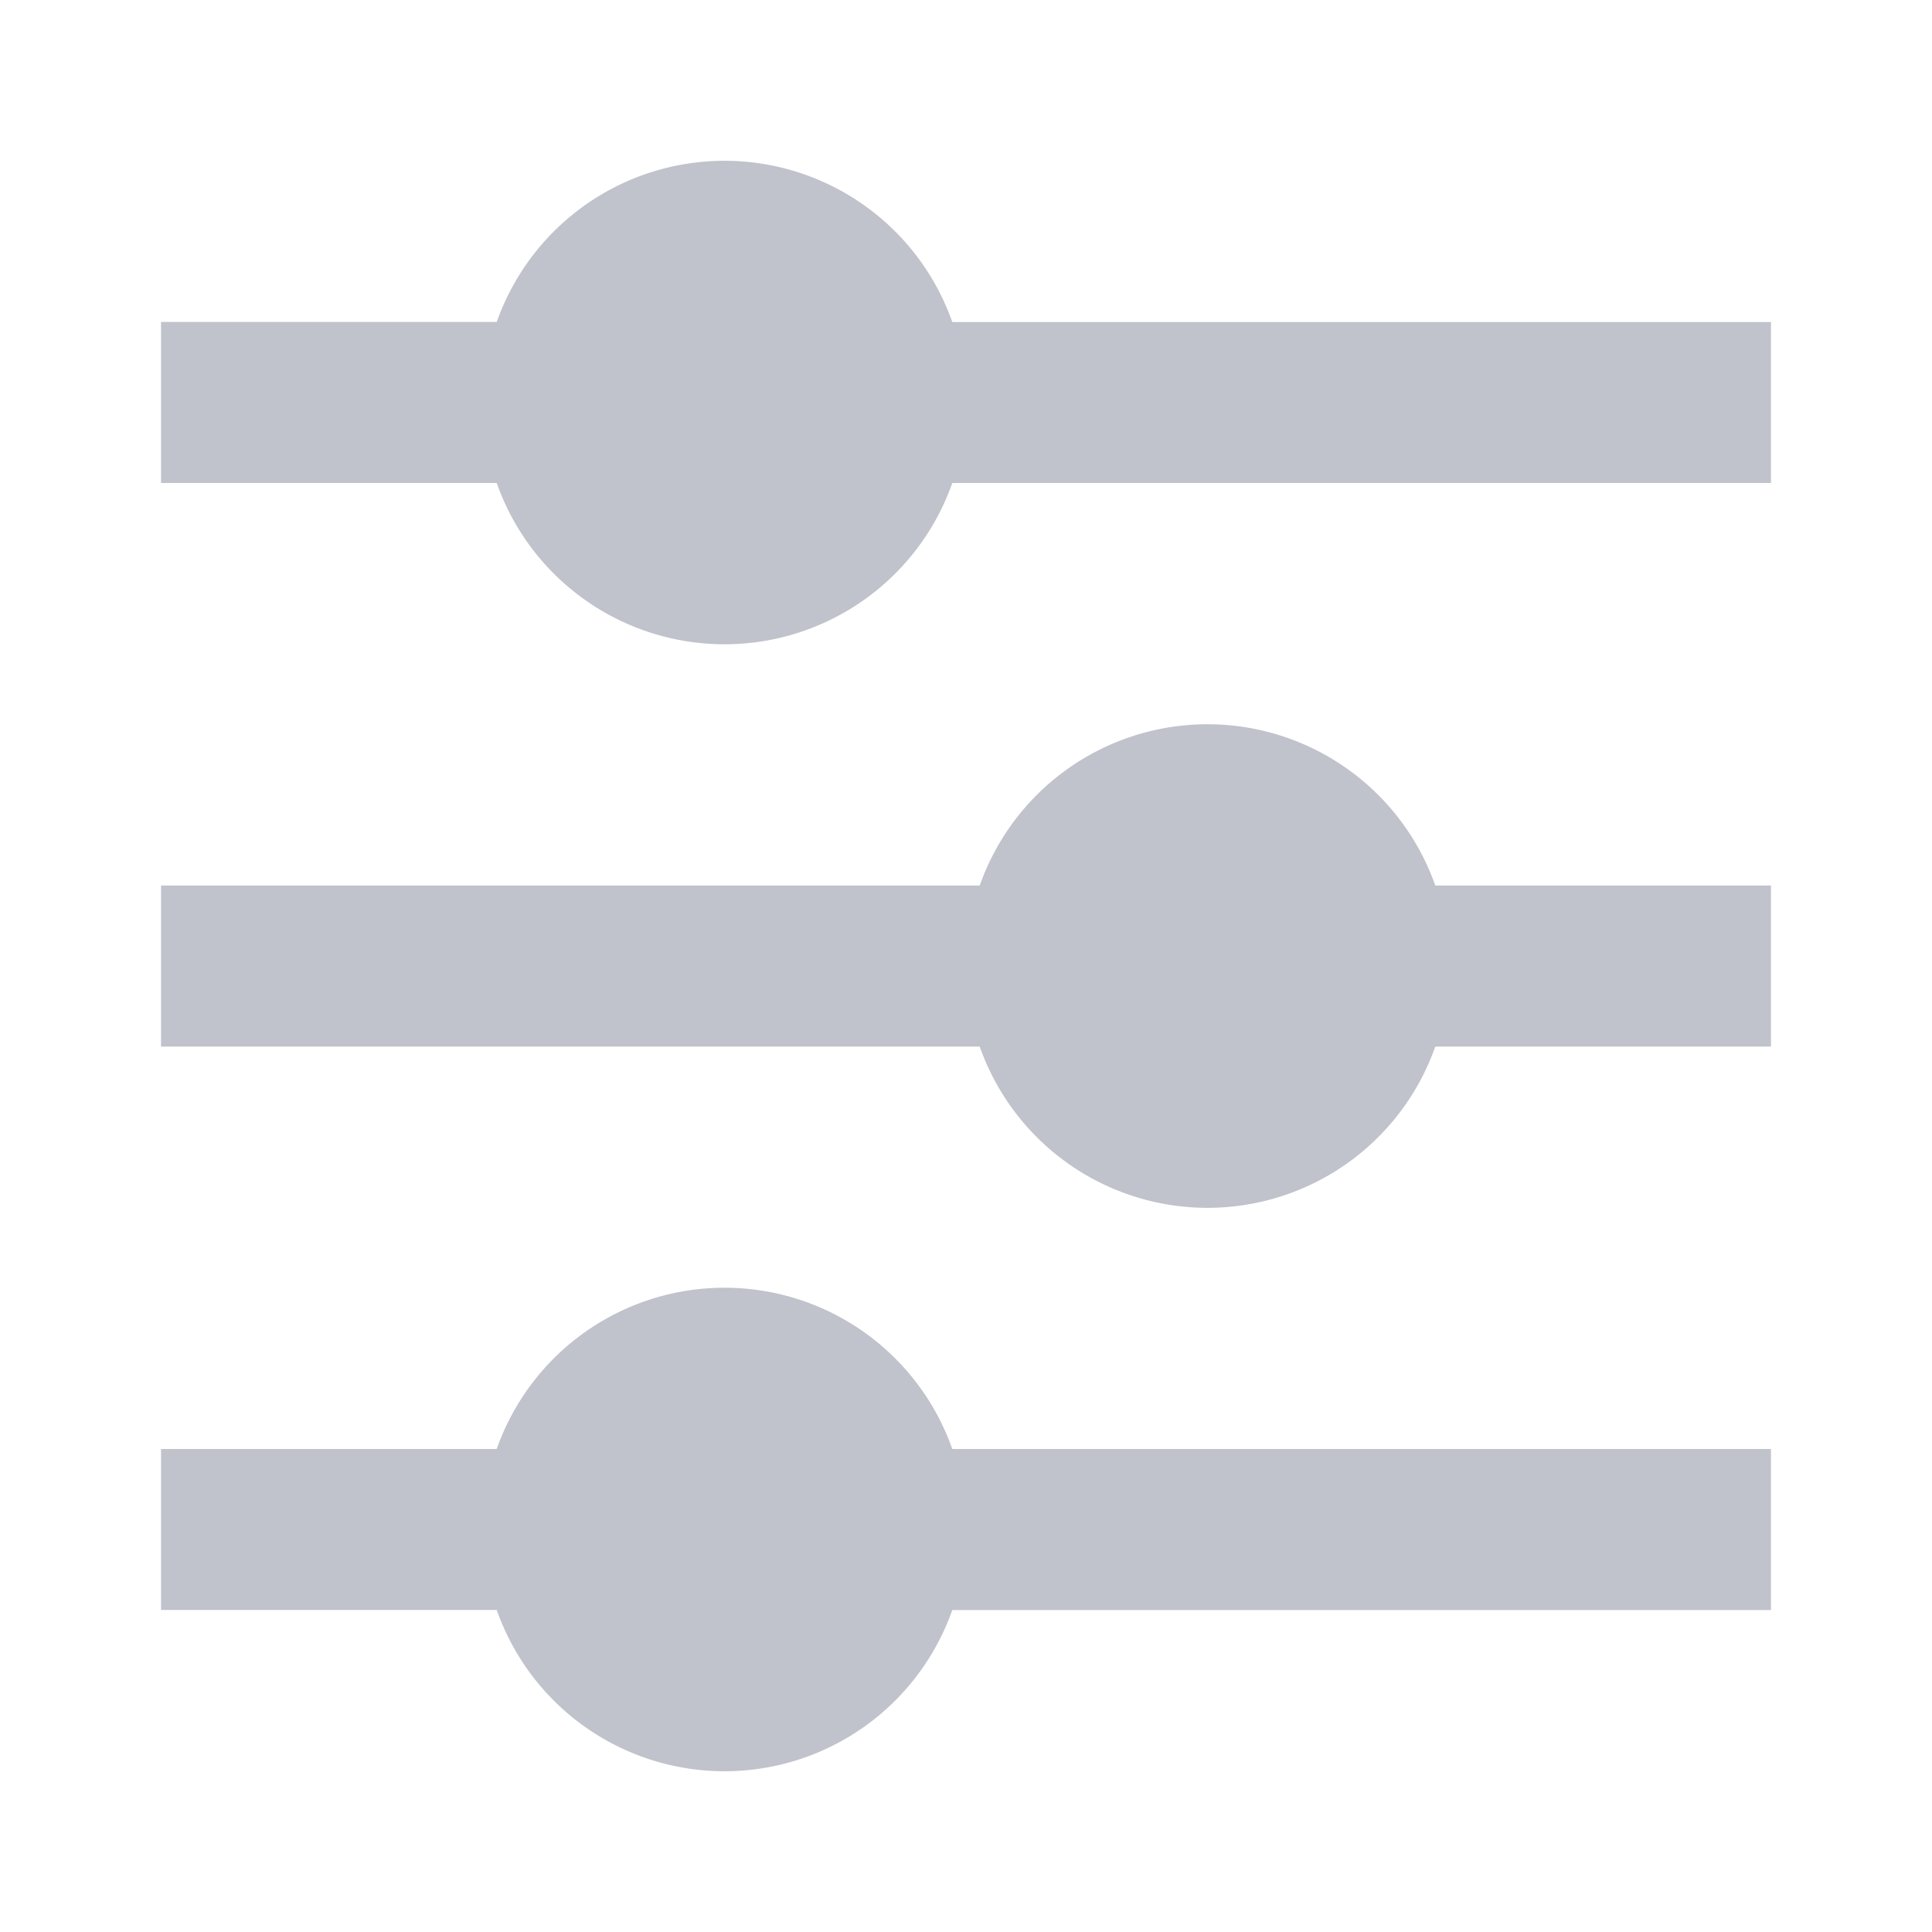 <svg xmlns="http://www.w3.org/2000/svg" width="20" height="20" fill="none"><path d="M5.142 15a2.5 2.5 0 0 1 4.716 0h8.475v1.667H9.858a2.5 2.5 0 0 1-4.716-.001H1.667V15h3.475zm5-5.833a2.5 2.5 0 0 1 4.716 0h3.475v1.667h-3.475a2.5 2.5 0 0 1-4.716 0H1.667V9.167h8.475zm-5-5.833a2.5 2.5 0 0 1 4.716 0h8.475V5H9.858a2.5 2.5 0 0 1-4.716 0H1.667V3.333h3.475z" fill="#2e3456" opacity=".3"/></svg>